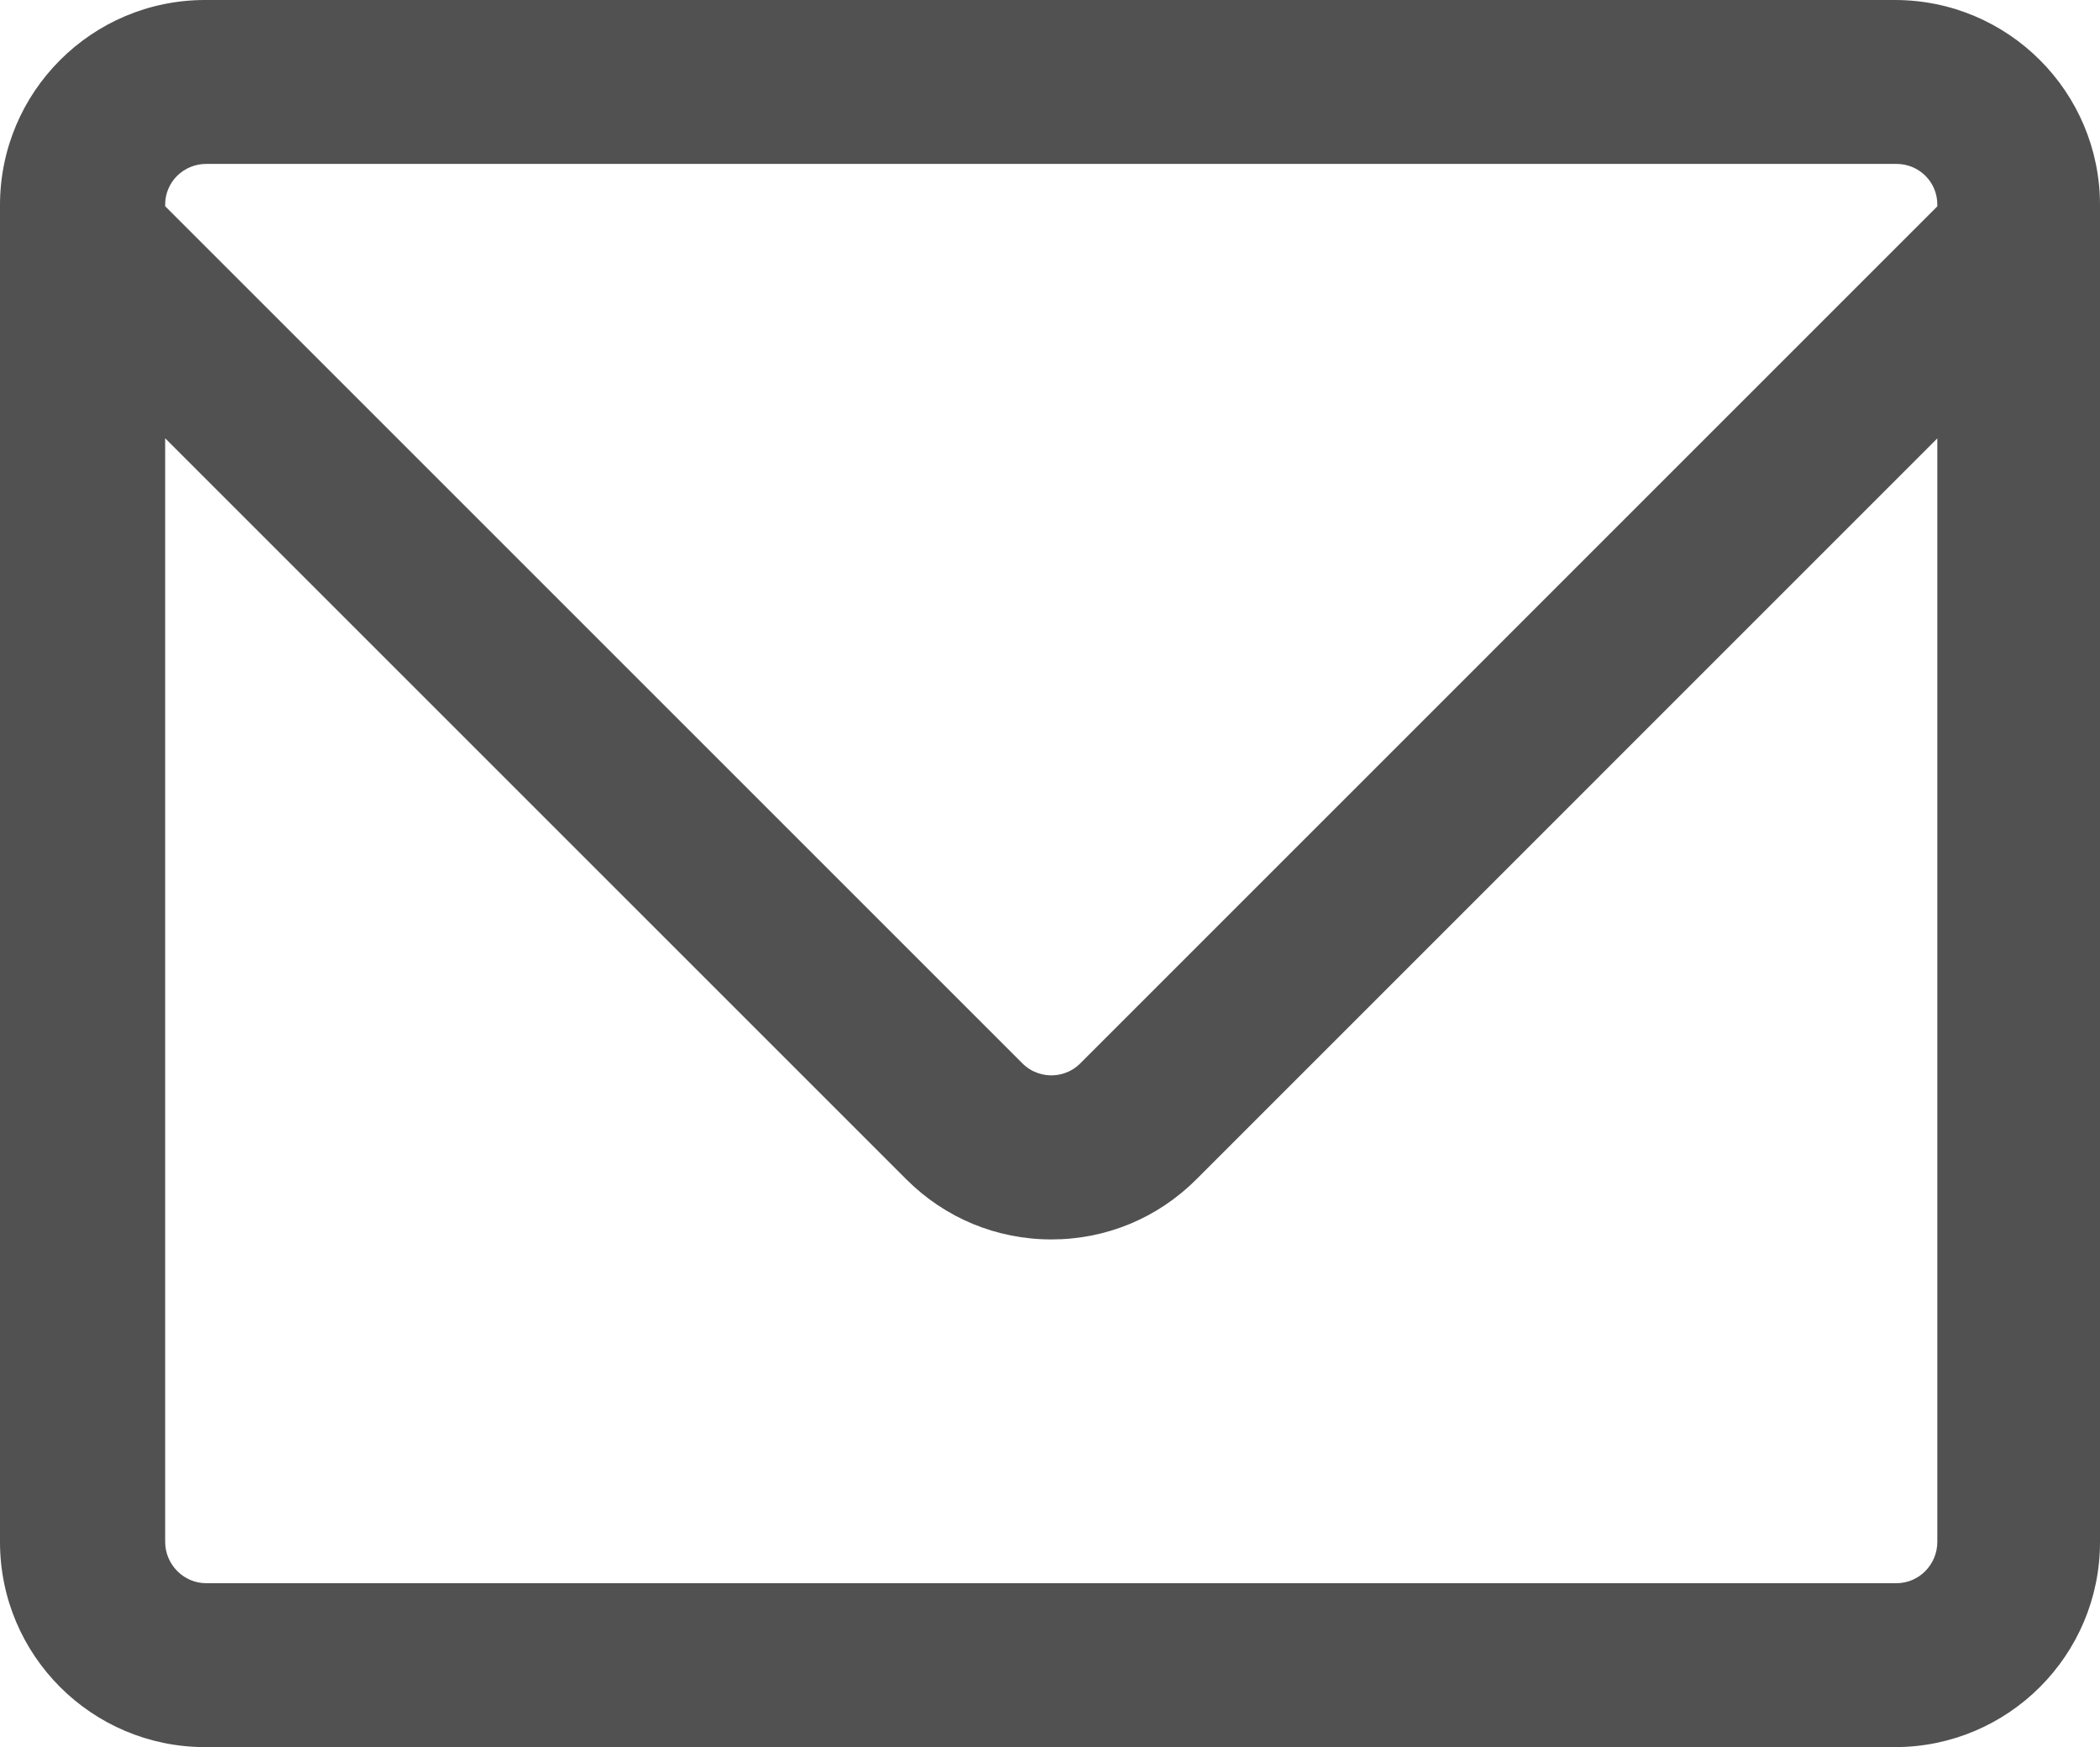 <?xml version="1.0" encoding="utf-8"?>
<!-- Generator: Adobe Illustrator 16.0.0, SVG Export Plug-In . SVG Version: 6.00 Build 0)  -->
<!DOCTYPE svg PUBLIC "-//W3C//DTD SVG 1.1//EN" "http://www.w3.org/Graphics/SVG/1.1/DTD/svg11.dtd">
<svg version="1.1" id="Layer_1" xmlns="http://www.w3.org/2000/svg" xmlns:xlink="http://www.w3.org/1999/xlink" x="0px" y="0px"
	 width="1691px" height="1407px" viewBox="0 0 1691 1407" enable-background="new 0 0 1691 1407" xml:space="preserve">
<g id="packet">
	<path fill="#515151" d="M1691,165.176C1691,73.952,1617.047,0,1525.822,0H165.176C73.952,0,0,73.952,0,165.176v1076.648
		C0,1333.049,73.952,1407,165.176,1407h1360.646c91.225,0,165.178-73.951,165.178-165.176V165.176z M166.062,132h1361.058
		c18.215,0,32.881,14.528,32.881,32.746v1.433L869.916,856.338c-8.418,8.416-18.209,9.674-23.318,9.674s-14.934-1.258-23.354-9.674
		L133,166.084v-1.339C133,146.527,147.846,132,166.062,132z M1527.119,1275H166.062c-18.216,0-33.062-15.084-33.062-33.301V352.96
		l596.827,596.817c31.197,31.197,72.684,48.377,116.803,48.377c44.125-0.004,85.527-17.188,116.723-48.383L1560,353.054v888.646
		C1560,1259.916,1545.334,1275,1527.119,1275z"/>
</g>
<g id="Layer_1_1_">
</g>
</svg>

